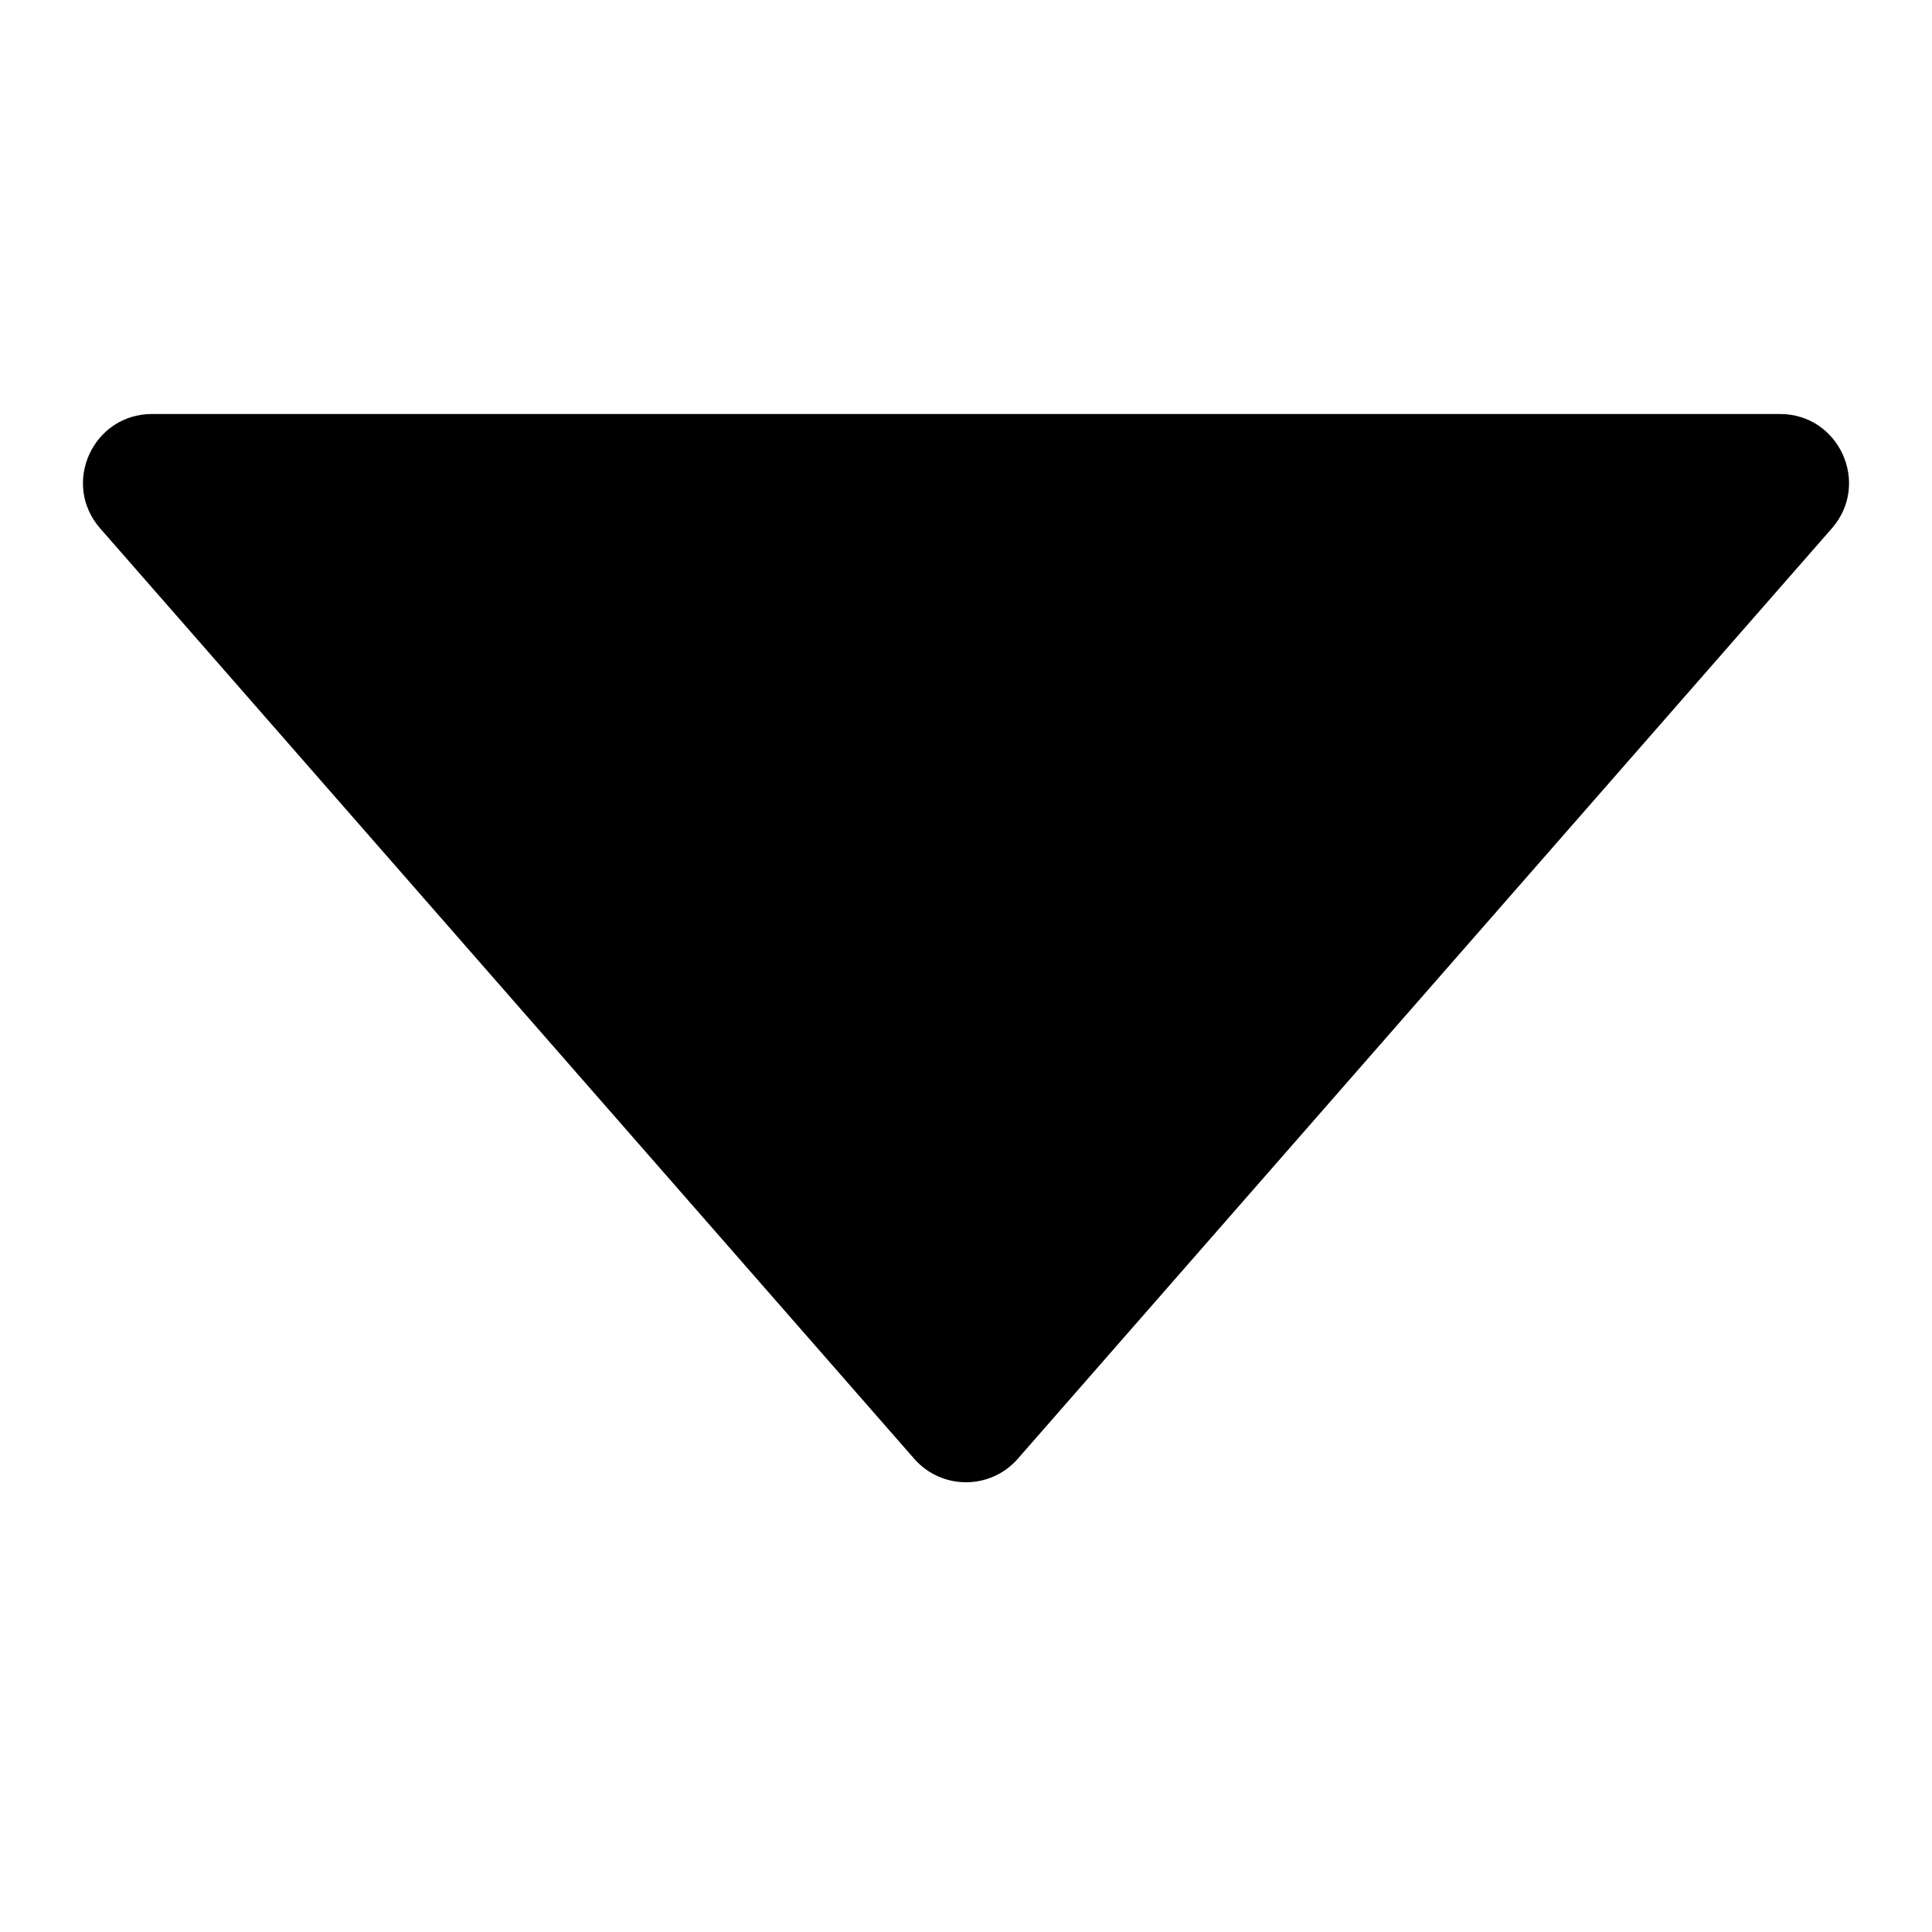 <svg width="14" height="14" viewBox="0 0 14 14" fill="none" xmlns="http://www.w3.org/2000/svg">
<path d="M6.624 10.57L0.726 3.829C0.443 3.506 0.672 3 1.102 3H12.898C13.328 3 13.557 3.506 13.274 3.829L7.376 10.57C7.177 10.798 6.823 10.798 6.624 10.57Z" fill="#000"/>
</svg>
